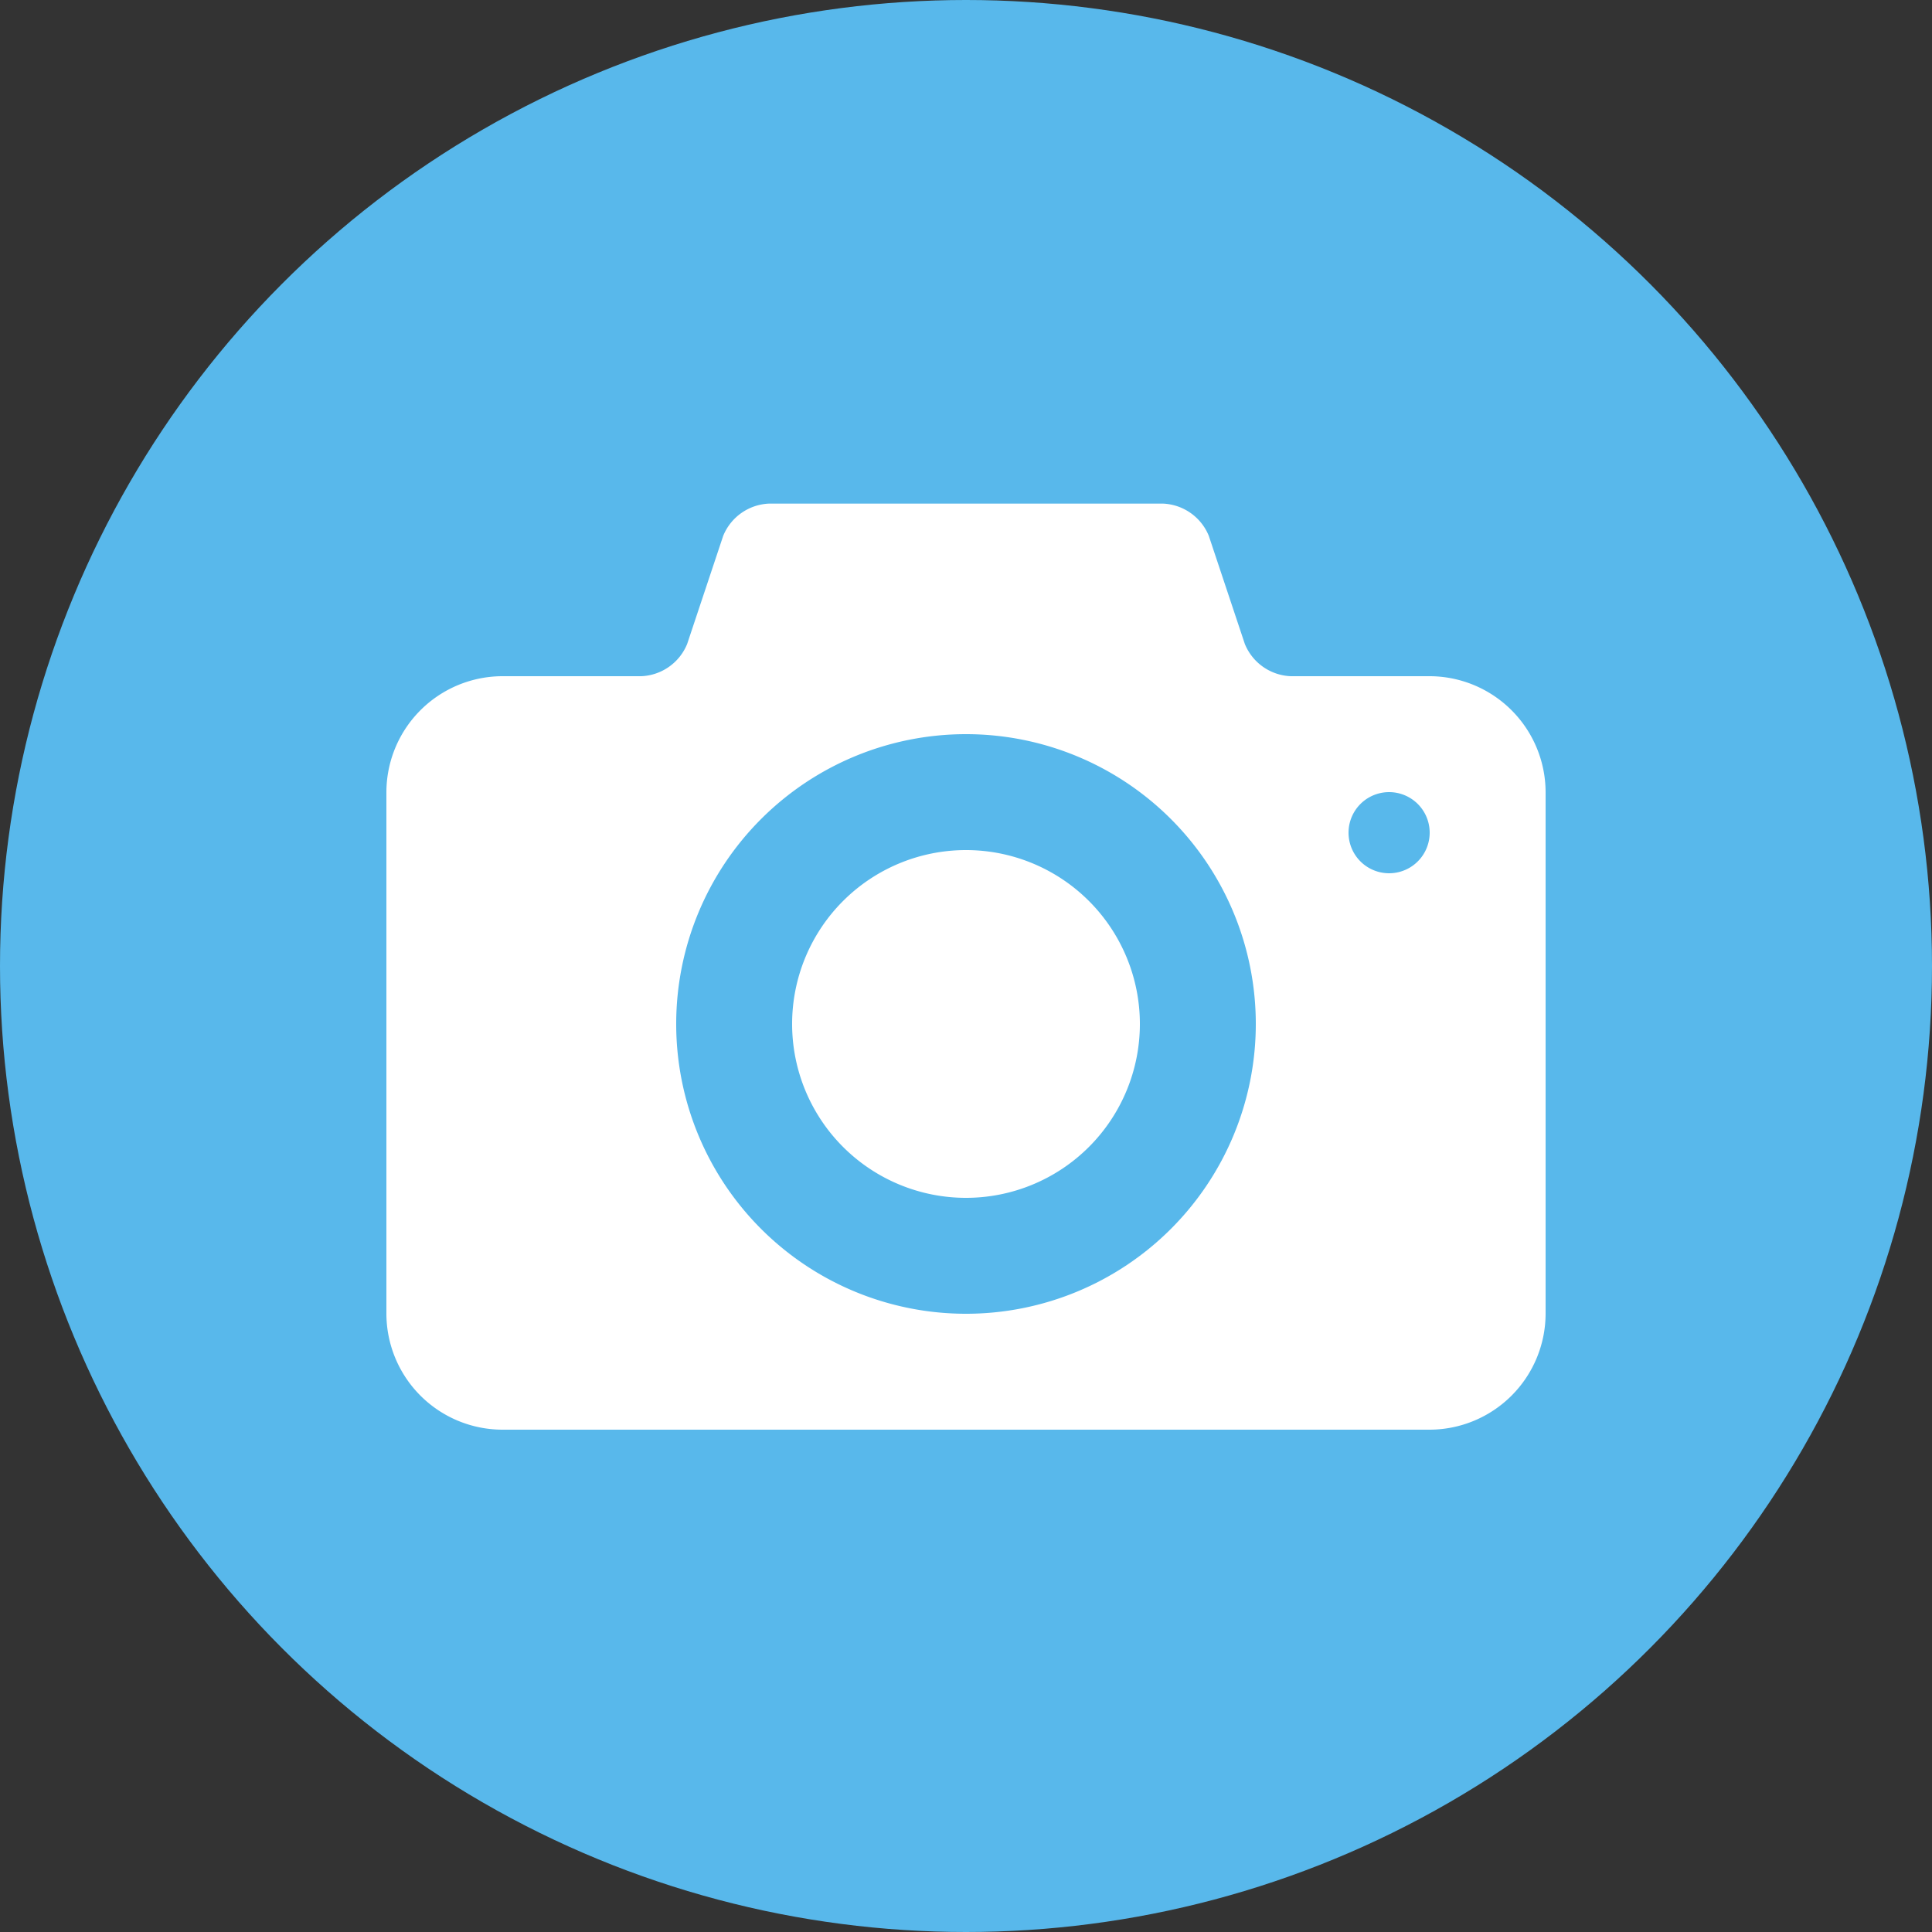 <svg xmlns="http://www.w3.org/2000/svg" viewBox="0 0 60 60"><rect x="0" y="0" width="60" height="60" fill="#333333" stroke="none"/><defs><style>.cls-1{fill:#58b8eb;}.cls-2{fill:#fff;}</style></defs><title>자산 8</title><g id="레이어_2" data-name="레이어 2"><g id="레이어_1-2" data-name="레이어 1"><circle class="cls-1" cx="30" cy="30" r="30"/><path class="cls-2" d="M30,26.4a5.4,5.4,0,1,0,5.4,5.4A5.4,5.4,0,0,0,30,26.4ZM44.4,21H40.08a1.61,1.61,0,0,1-1.42-1l-1.12-3.36a1.61,1.61,0,0,0-1.42-1H23.88a1.61,1.61,0,0,0-1.42,1L21.34,20a1.61,1.61,0,0,1-1.42,1H15.6A3.61,3.61,0,0,0,12,24.6V40.8a3.61,3.61,0,0,0,3.6,3.6H44.4A3.61,3.61,0,0,0,48,40.8V24.6A3.61,3.61,0,0,0,44.4,21ZM30,40.8a9,9,0,1,1,9-9,9,9,0,0,1-9,9ZM43.14,27.12a1.26,1.26,0,1,1,0-2.52,1.26,1.26,0,1,1,0,2.52Z"/></g></g></svg>
